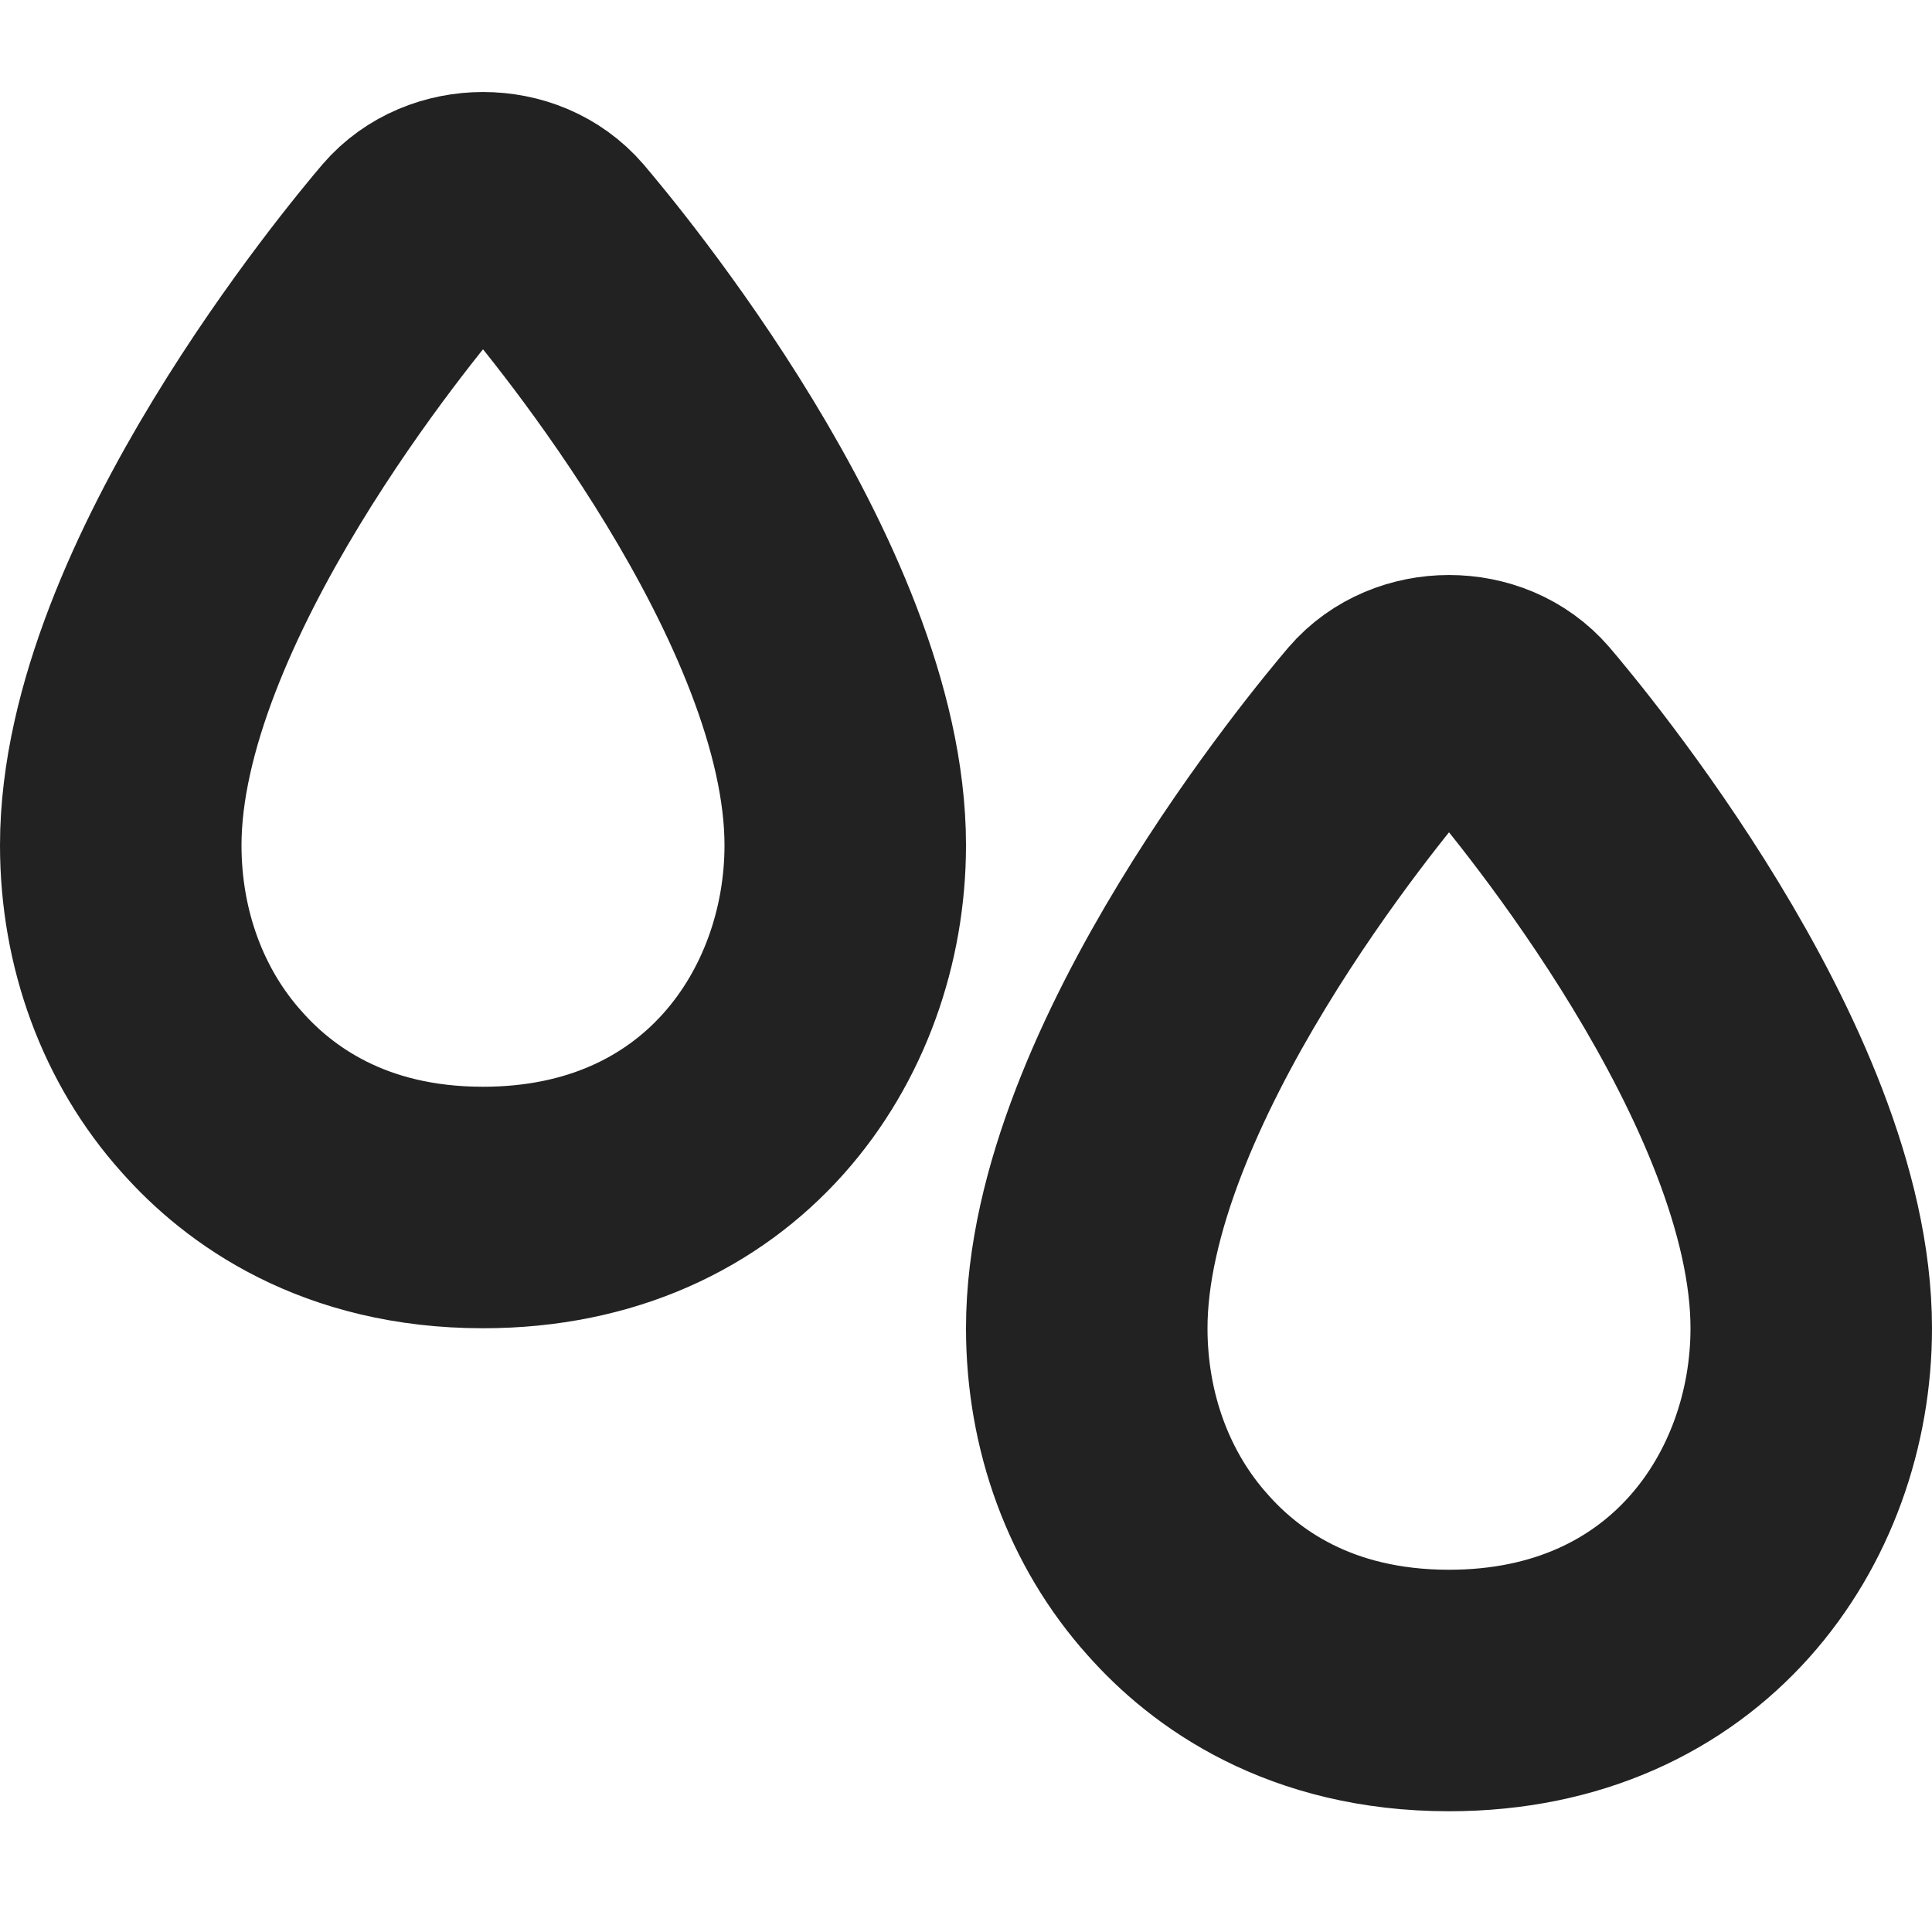 <?xml version="1.0" encoding="UTF-8"?>
<svg height="16px" viewBox="0 0 16 16" width="16px" xmlns="http://www.w3.org/2000/svg">
    <path d="m 4 1.762 c -0.211 0 -0.426 0.082 -0.57 0.25 c -0.246 0.289 -2.43 2.898 -2.43 4.988 c 0 0.773 0.266 1.5 0.754 2.043 c 0.387 0.438 1.09 0.957 2.246 0.957 c 1.969 0 3 -1.508 3 -3 c 0 -2.094 -2.184 -4.699 -2.43 -4.988 c -0.145 -0.168 -0.355 -0.25 -0.57 -0.25 z m 8 4 c -0.211 0 -0.426 0.082 -0.57 0.25 c -0.246 0.289 -2.43 2.898 -2.43 4.988 c 0 0.773 0.266 1.5 0.754 2.043 c 0.387 0.438 1.09 0.957 2.246 0.957 c 1.969 0 3 -1.508 3 -3 c 0 -2.094 -2.184 -4.699 -2.43 -4.988 c -0.145 -0.168 -0.355 -0.25 -0.57 -0.25 z m 0 0" fill="none" stroke="#222222" stroke-width="2"/>
</svg>
